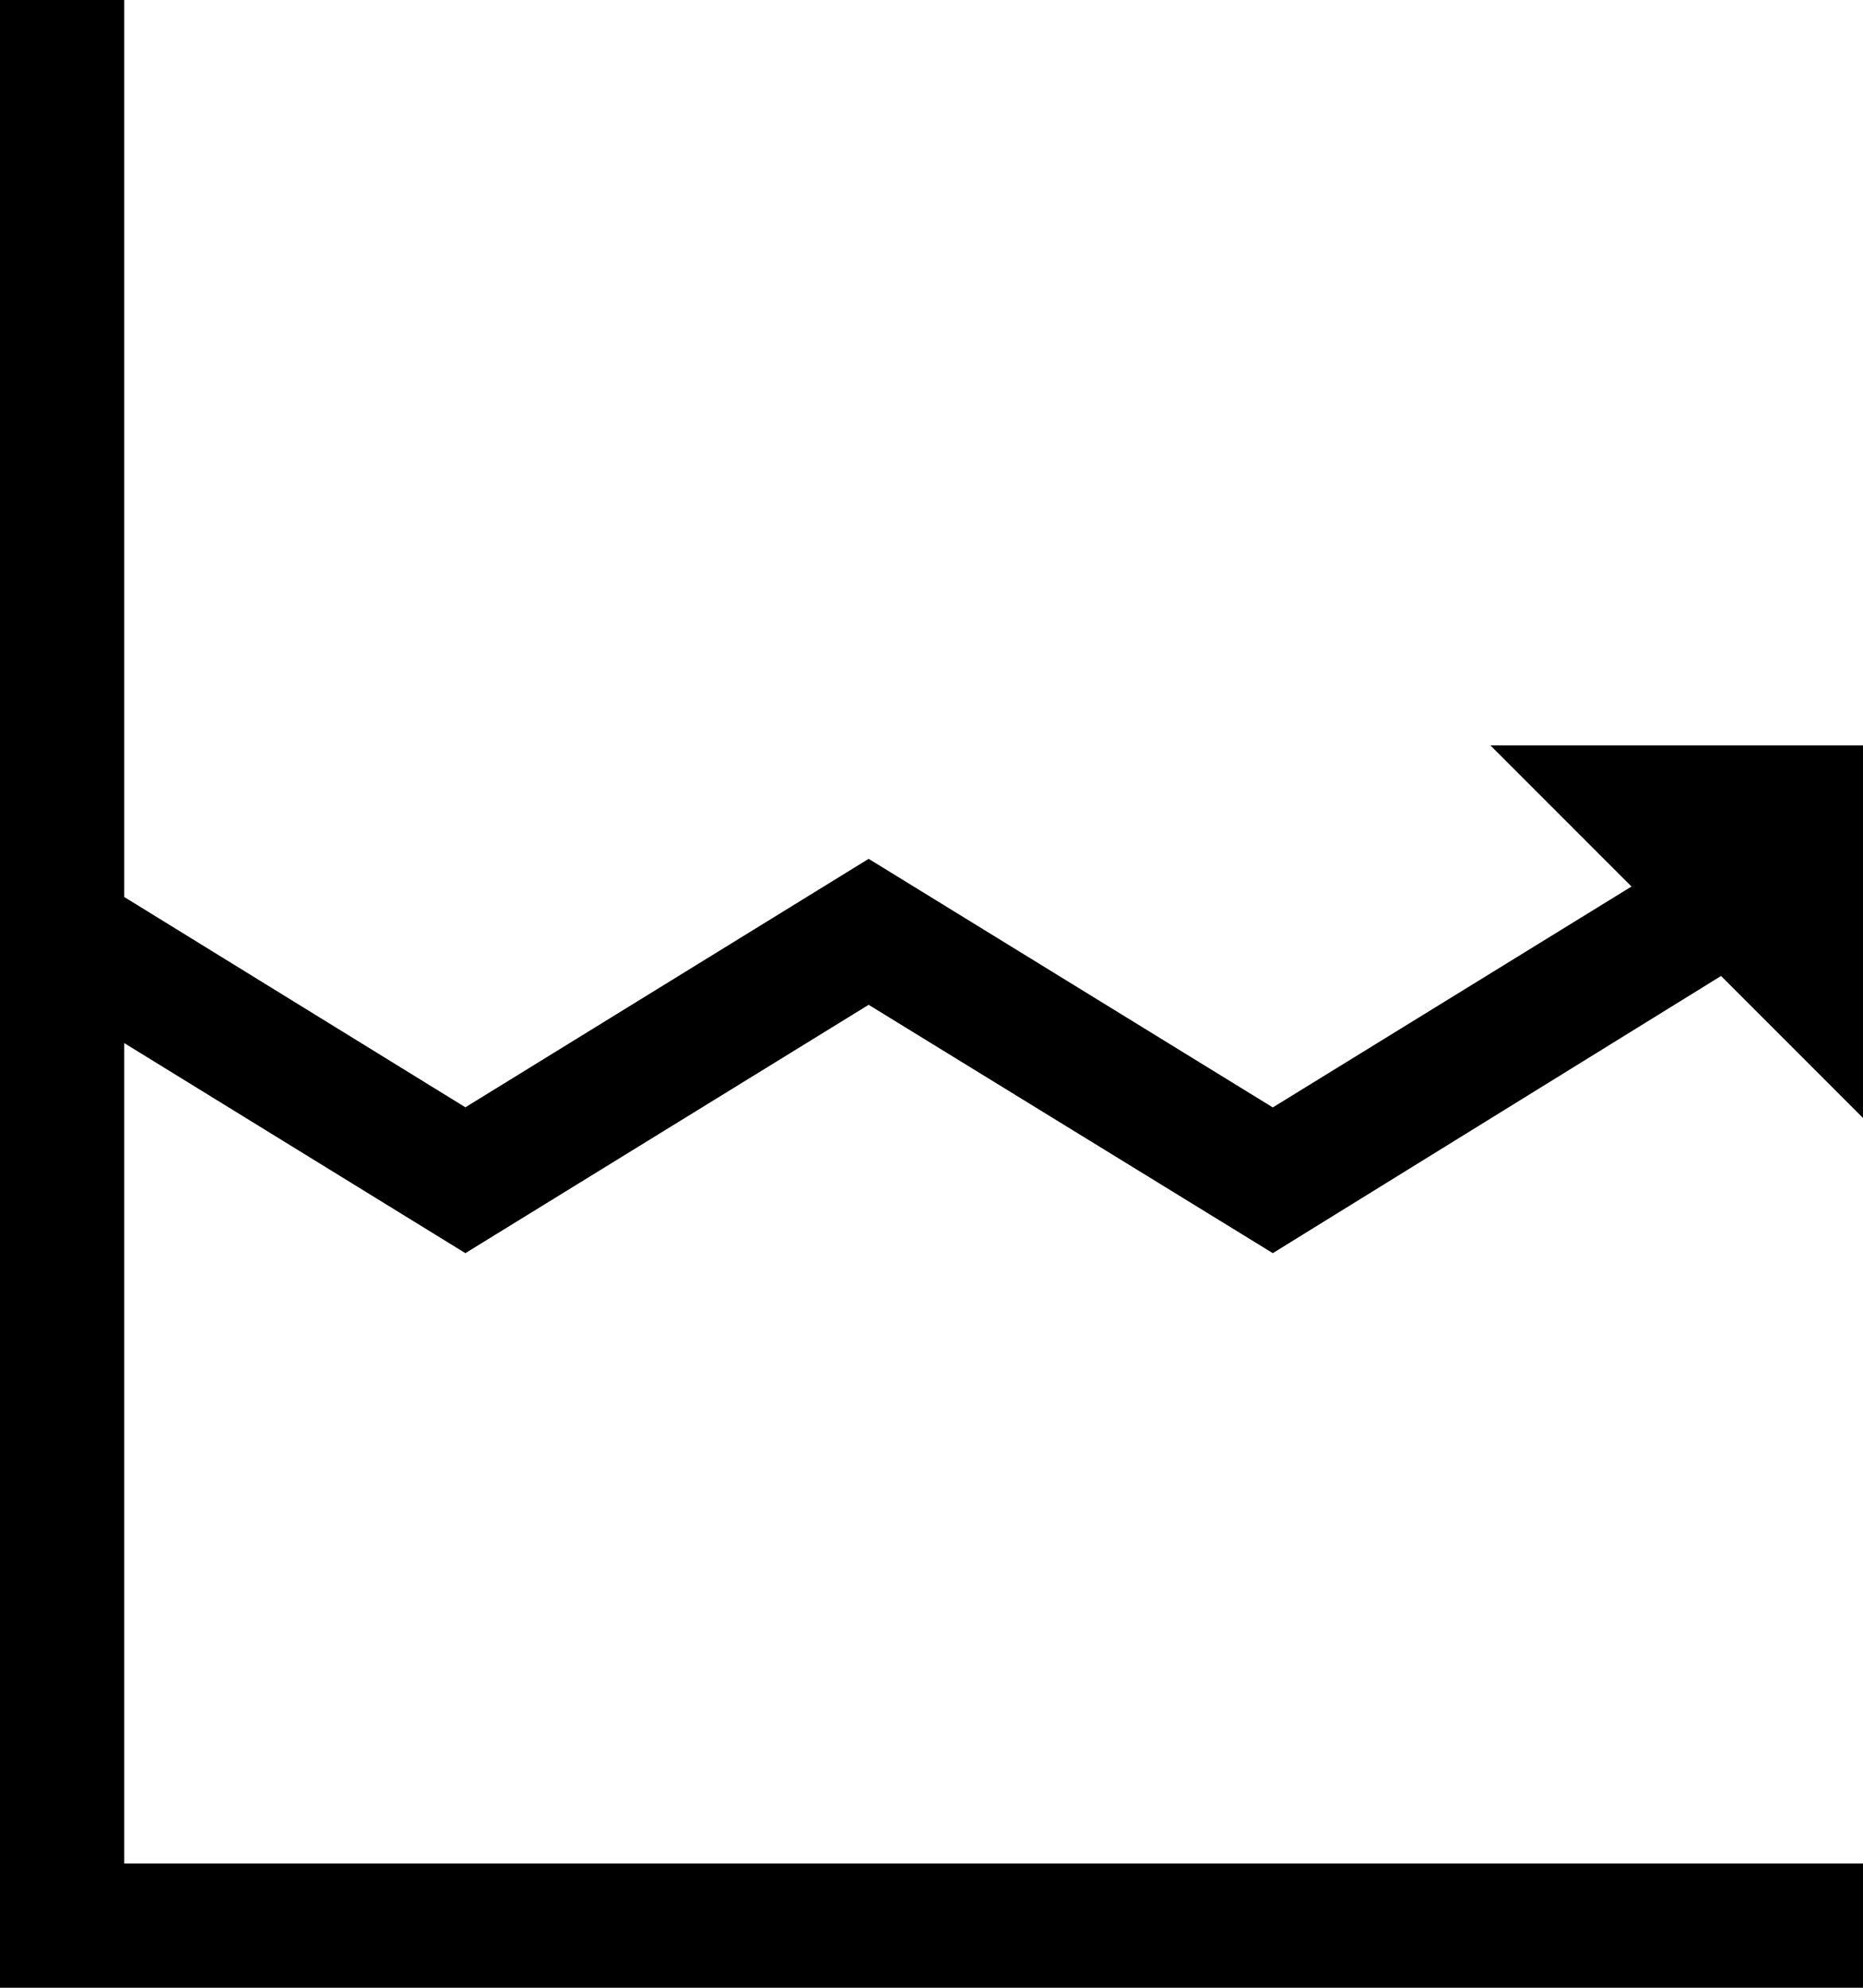 <?xml version="1.0" encoding="UTF-8" standalone="no"?>
<svg viewBox="0 0 15 16" version="1.1" xmlns="http://www.w3.org/2000/svg" xmlns:xlink="http://www.w3.org/1999/xlink">
    <title>Line Chart</title>
    <path d="M13.136,7.136 L10.248,8.914 L6.994,6.913 L3.747,8.913 L1,7.22 L1,-0 L0,-0 L0,15 L0,16 L1,16 L15,16 L15,15 L1,15 L1,8.396 L3.747,10.087 L6.994,8.088 L10.248,10.087 L13.857,7.856 L15.001,9 L15.001,6 L12,6 L13.136,7.136 Z"></path>
</svg>
